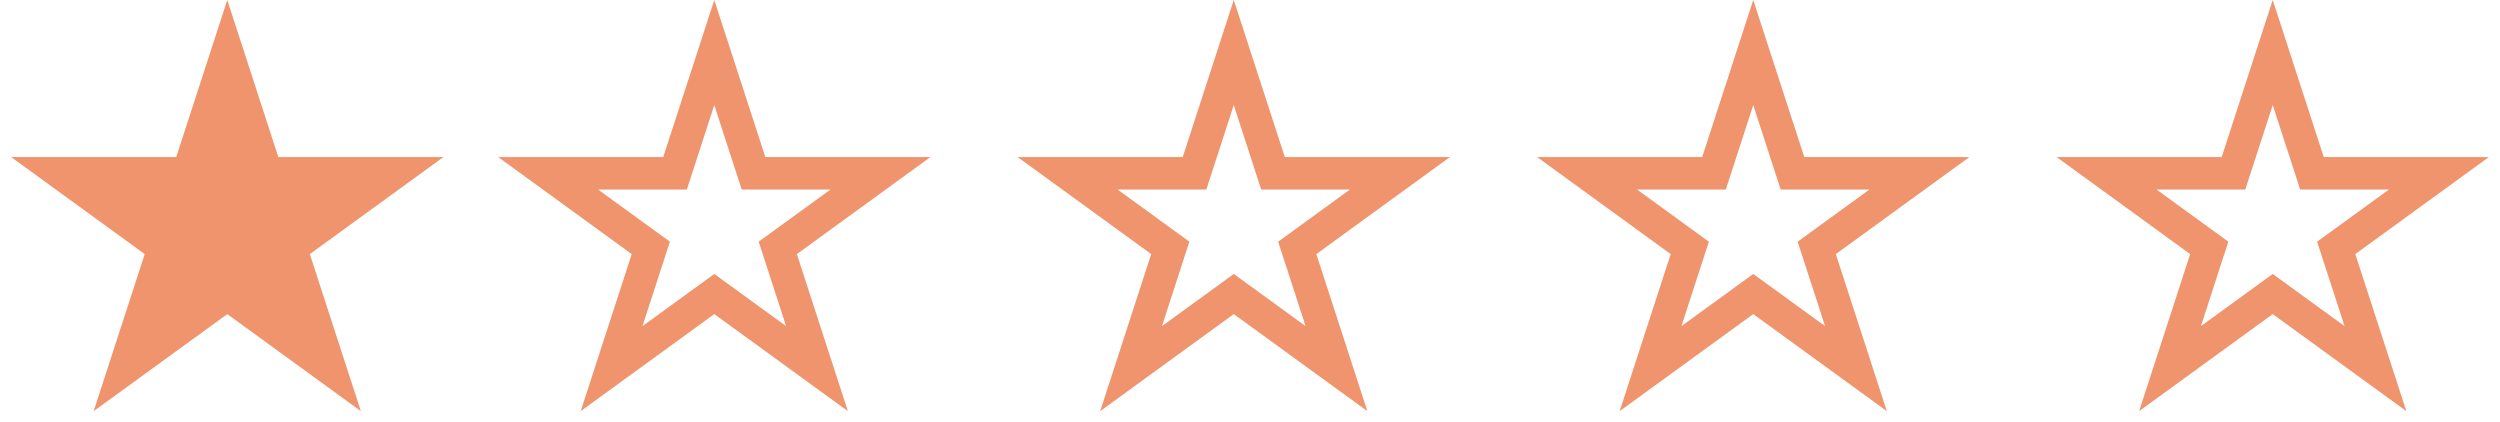 <svg width="77" height="13" viewBox="0 0 77 13" fill="none" xmlns="http://www.w3.org/2000/svg">
<path fill-rule="evenodd" clip-rule="evenodd" d="M8.572 4.837L7 0L5.428 4.837H0.343L4.457 7.826L2.885 12.663L7 9.674L11.114 12.663L9.543 7.826L13.657 4.837H8.572ZM23.572 4.837L22.526 1.618L22 0L21.474 1.618L20.428 4.837H17.044H15.343L16.719 5.837L19.457 7.826L18.411 11.045L17.886 12.663L19.262 11.663L22 9.674L24.738 11.663L26.114 12.663L25.589 11.045L24.543 7.826L27.281 5.837L28.657 4.837H26.956H23.572ZM25.58 5.837H23.572H22.845L22.62 5.146L22 3.236L21.38 5.146L21.155 5.837H20.428H18.42L20.045 7.017L20.633 7.444L20.408 8.135L19.788 10.045L21.412 8.865L22 8.438L22.588 8.865L24.212 10.045L23.592 8.135L23.367 7.444L23.955 7.017L25.58 5.837ZM38.526 1.618L39.572 4.837H42.956H44.657L43.281 5.837L40.543 7.826L41.589 11.045L42.114 12.663L40.738 11.663L38 9.674L35.262 11.663L33.886 12.663L34.411 11.045L35.457 7.826L32.719 5.837L31.343 4.837H33.044H36.428L37.474 1.618L38 0L38.526 1.618ZM39.572 5.837H41.58L39.955 7.017L39.367 7.444L39.592 8.135L40.212 10.045L38.588 8.865L38 8.438L37.412 8.865L35.788 10.045L36.408 8.135L36.633 7.444L36.045 7.017L34.42 5.837H36.428H37.155L37.38 5.146L38 3.236L38.62 5.146L38.845 5.837H39.572ZM55.572 4.837L54.526 1.618L54 0L53.474 1.618L52.428 4.837H49.044H47.343L48.719 5.837L51.457 7.826L50.411 11.045L49.886 12.663L51.262 11.663L54 9.674L56.738 11.663L58.114 12.663L57.589 11.045L56.543 7.826L59.281 5.837L60.657 4.837H58.956H55.572ZM57.58 5.837H55.572H54.845L54.62 5.146L54 3.236L53.38 5.146L53.155 5.837H52.428H50.42L52.045 7.017L52.633 7.444L52.408 8.135L51.788 10.045L53.412 8.865L54 8.438L54.588 8.865L56.212 10.045L55.592 8.135L55.367 7.444L55.955 7.017L57.58 5.837ZM71.572 4.837L70.526 1.618L70 0L69.474 1.618L68.428 4.837H65.044H63.343L64.719 5.837L67.457 7.826L66.411 11.045L65.885 12.663L67.262 11.663L70 9.674L72.738 11.663L74.115 12.663L73.589 11.045L72.543 7.826L75.281 5.837L76.657 4.837H74.956H71.572ZM73.58 5.837H71.572H70.845L70.621 5.146L70 3.236L69.379 5.146L69.155 5.837H68.428H66.42L68.045 7.017L68.633 7.444L68.408 8.135L67.788 10.045L69.412 8.865L70 8.438L70.588 8.865L72.212 10.045L71.592 8.135L71.367 7.444L71.955 7.017L73.58 5.837Z" fill="#EF946C"/>
</svg>
